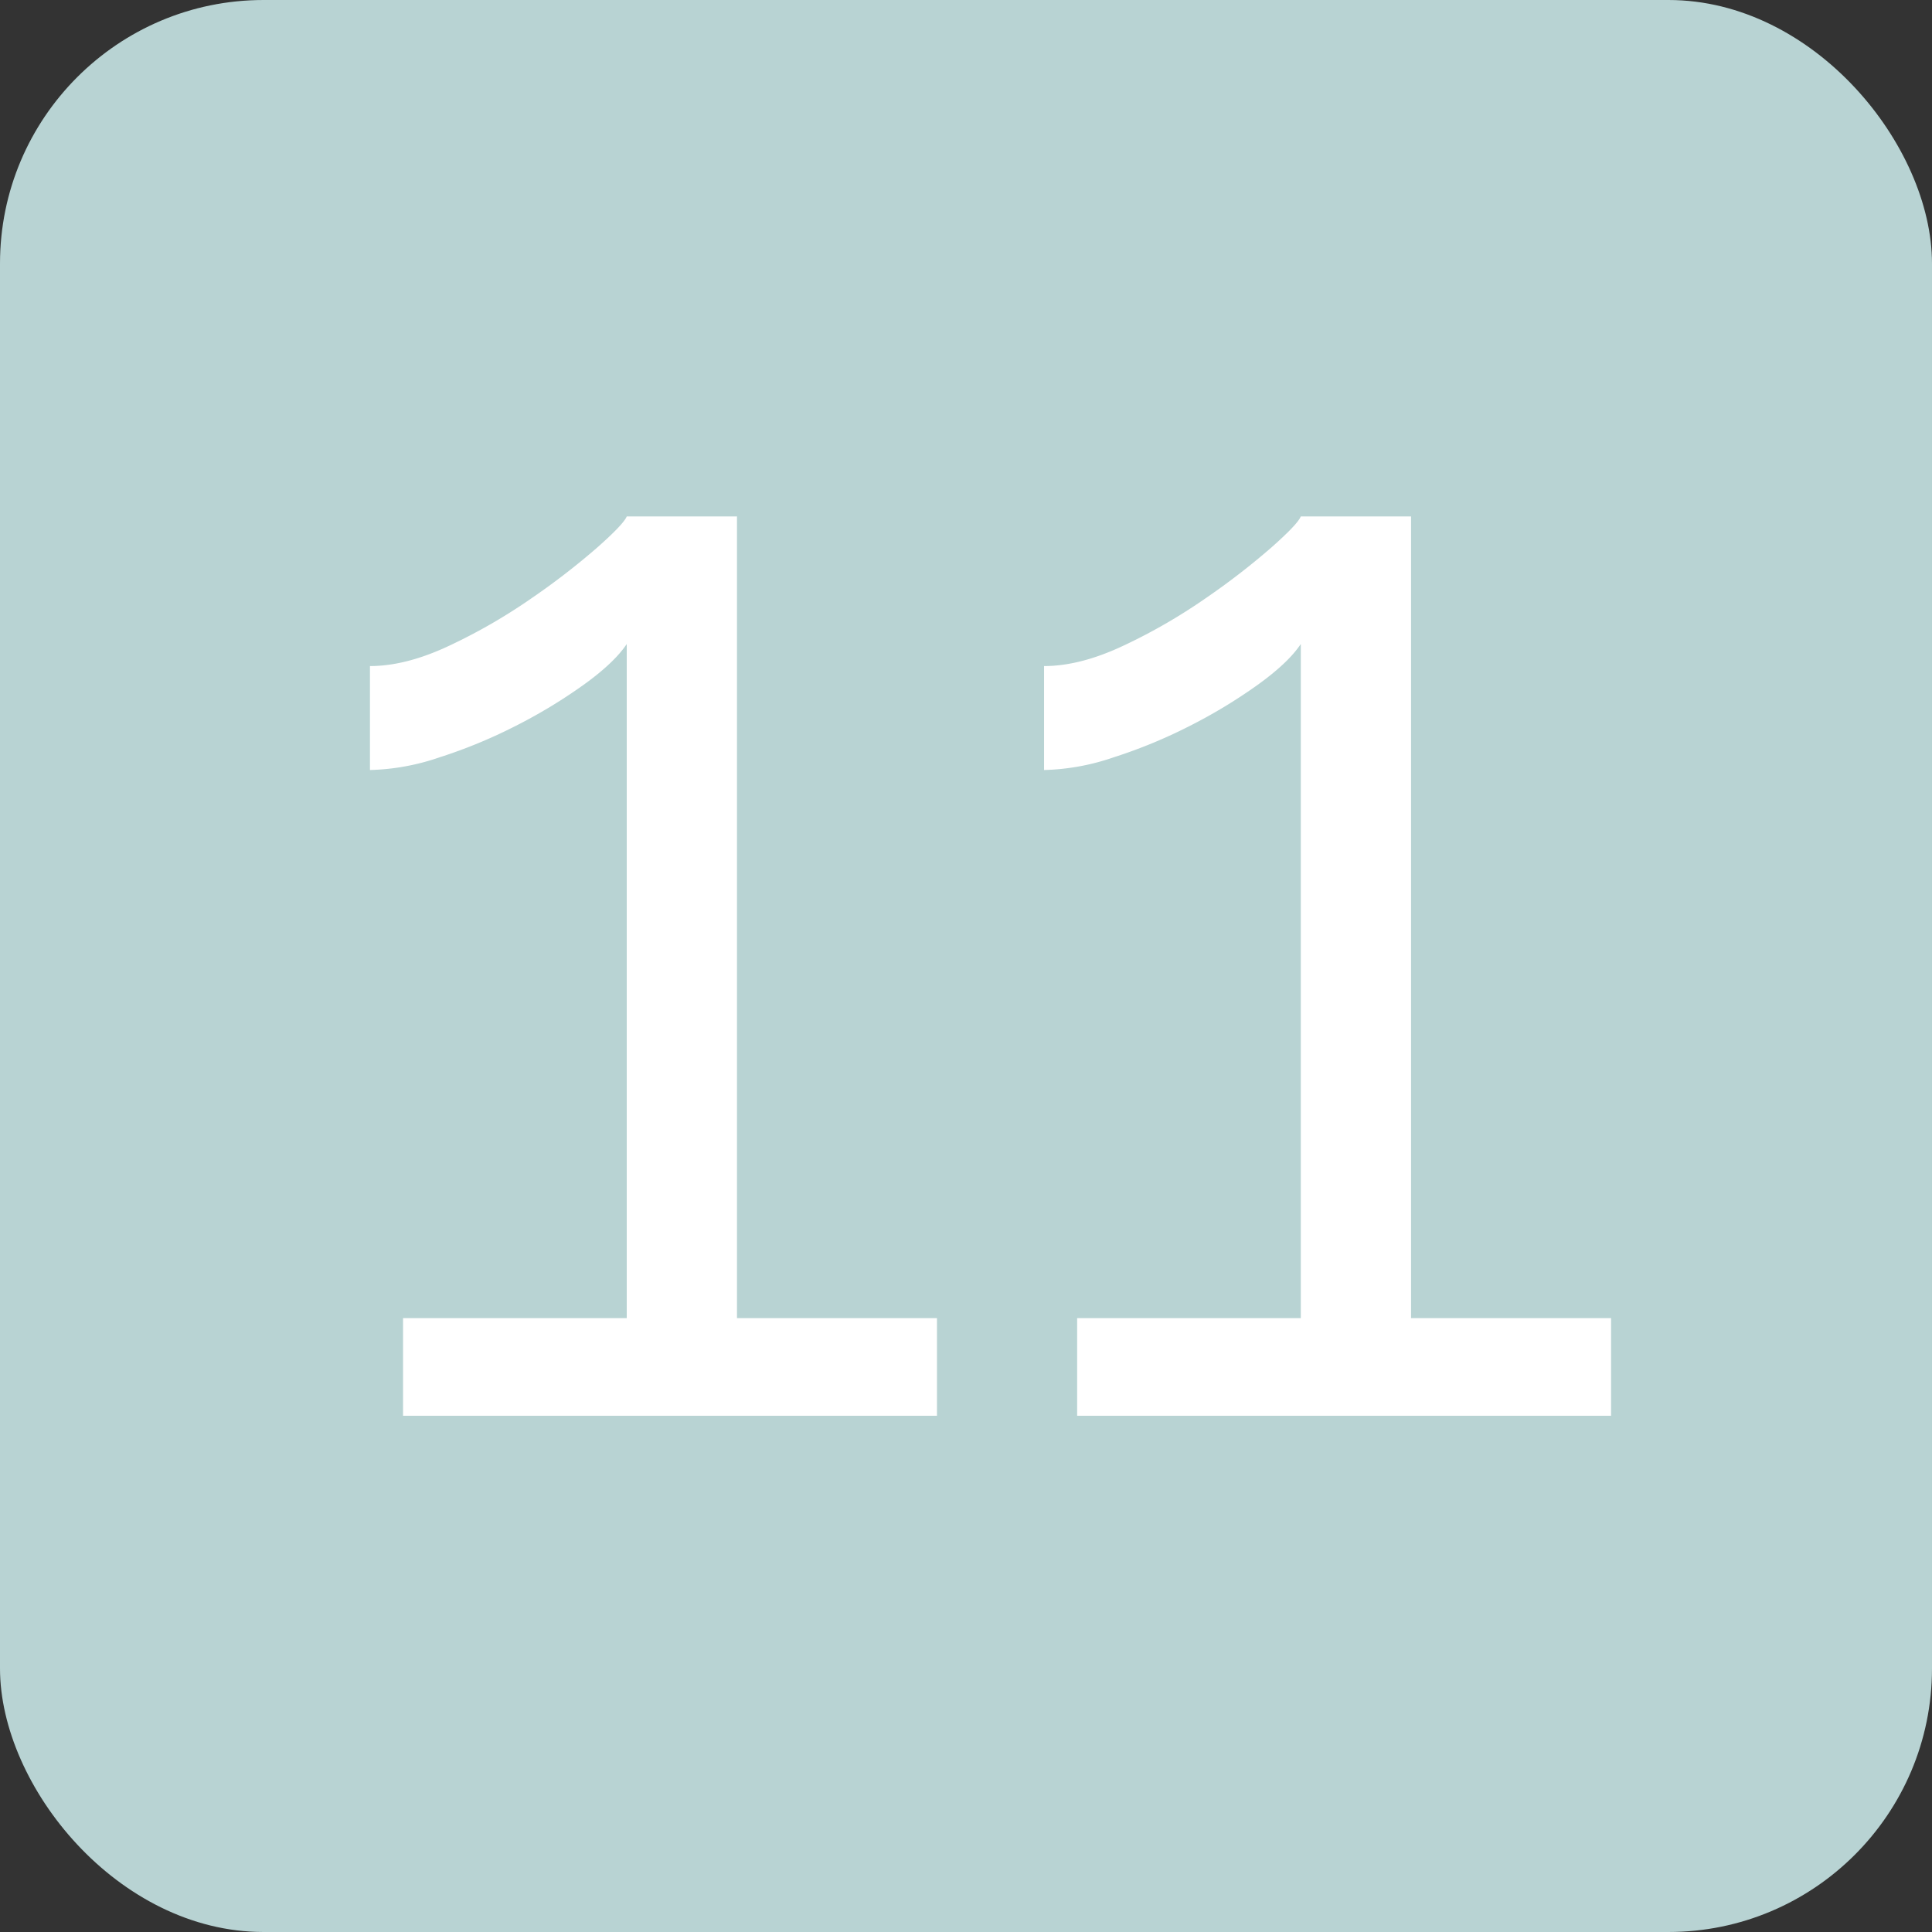 <svg xmlns="http://www.w3.org/2000/svg" viewBox="0 0 368 368"><rect x="0" y="0" width="368" height="368" fill="#333333" stroke="none"/><defs><style>.cls-1{fill:#b8d3d3;}.cls-2{fill:#fff;}</style></defs><title>11</title><g id="Layer_2" data-name="Layer 2"><g id="Layer_1-2" data-name="Layer 1"><rect class="cls-1" width="368" height="368" rx="50.2"/><path class="cls-2" d="M178.47,251.07v18.6H76.77v-18.6h42.61V122.67q-2.41,3.6-8.26,7.8a99.14,99.14,0,0,1-12.9,7.8,96.85,96.85,0,0,1-14.55,6,43.78,43.78,0,0,1-13.2,2.4v-19.8q6.9,0,15.15-3.9a107.23,107.23,0,0,0,15.6-9,137,137,0,0,0,12.45-9.6c3.4-3,5.3-5,5.71-6h21v152.7Z"/><path class="cls-2" d="M306.87,251.07v18.6H205.17v-18.6h42.6V122.67q-2.4,3.6-8.25,7.8a99.14,99.14,0,0,1-12.9,7.8,96.85,96.85,0,0,1-14.55,6,43.78,43.78,0,0,1-13.2,2.4v-19.8q6.9,0,15.15-3.9a107.23,107.23,0,0,0,15.6-9,137,137,0,0,0,12.45-9.6c3.4-3,5.3-5,5.7-6h21v152.7Z"/></g></g></svg>
